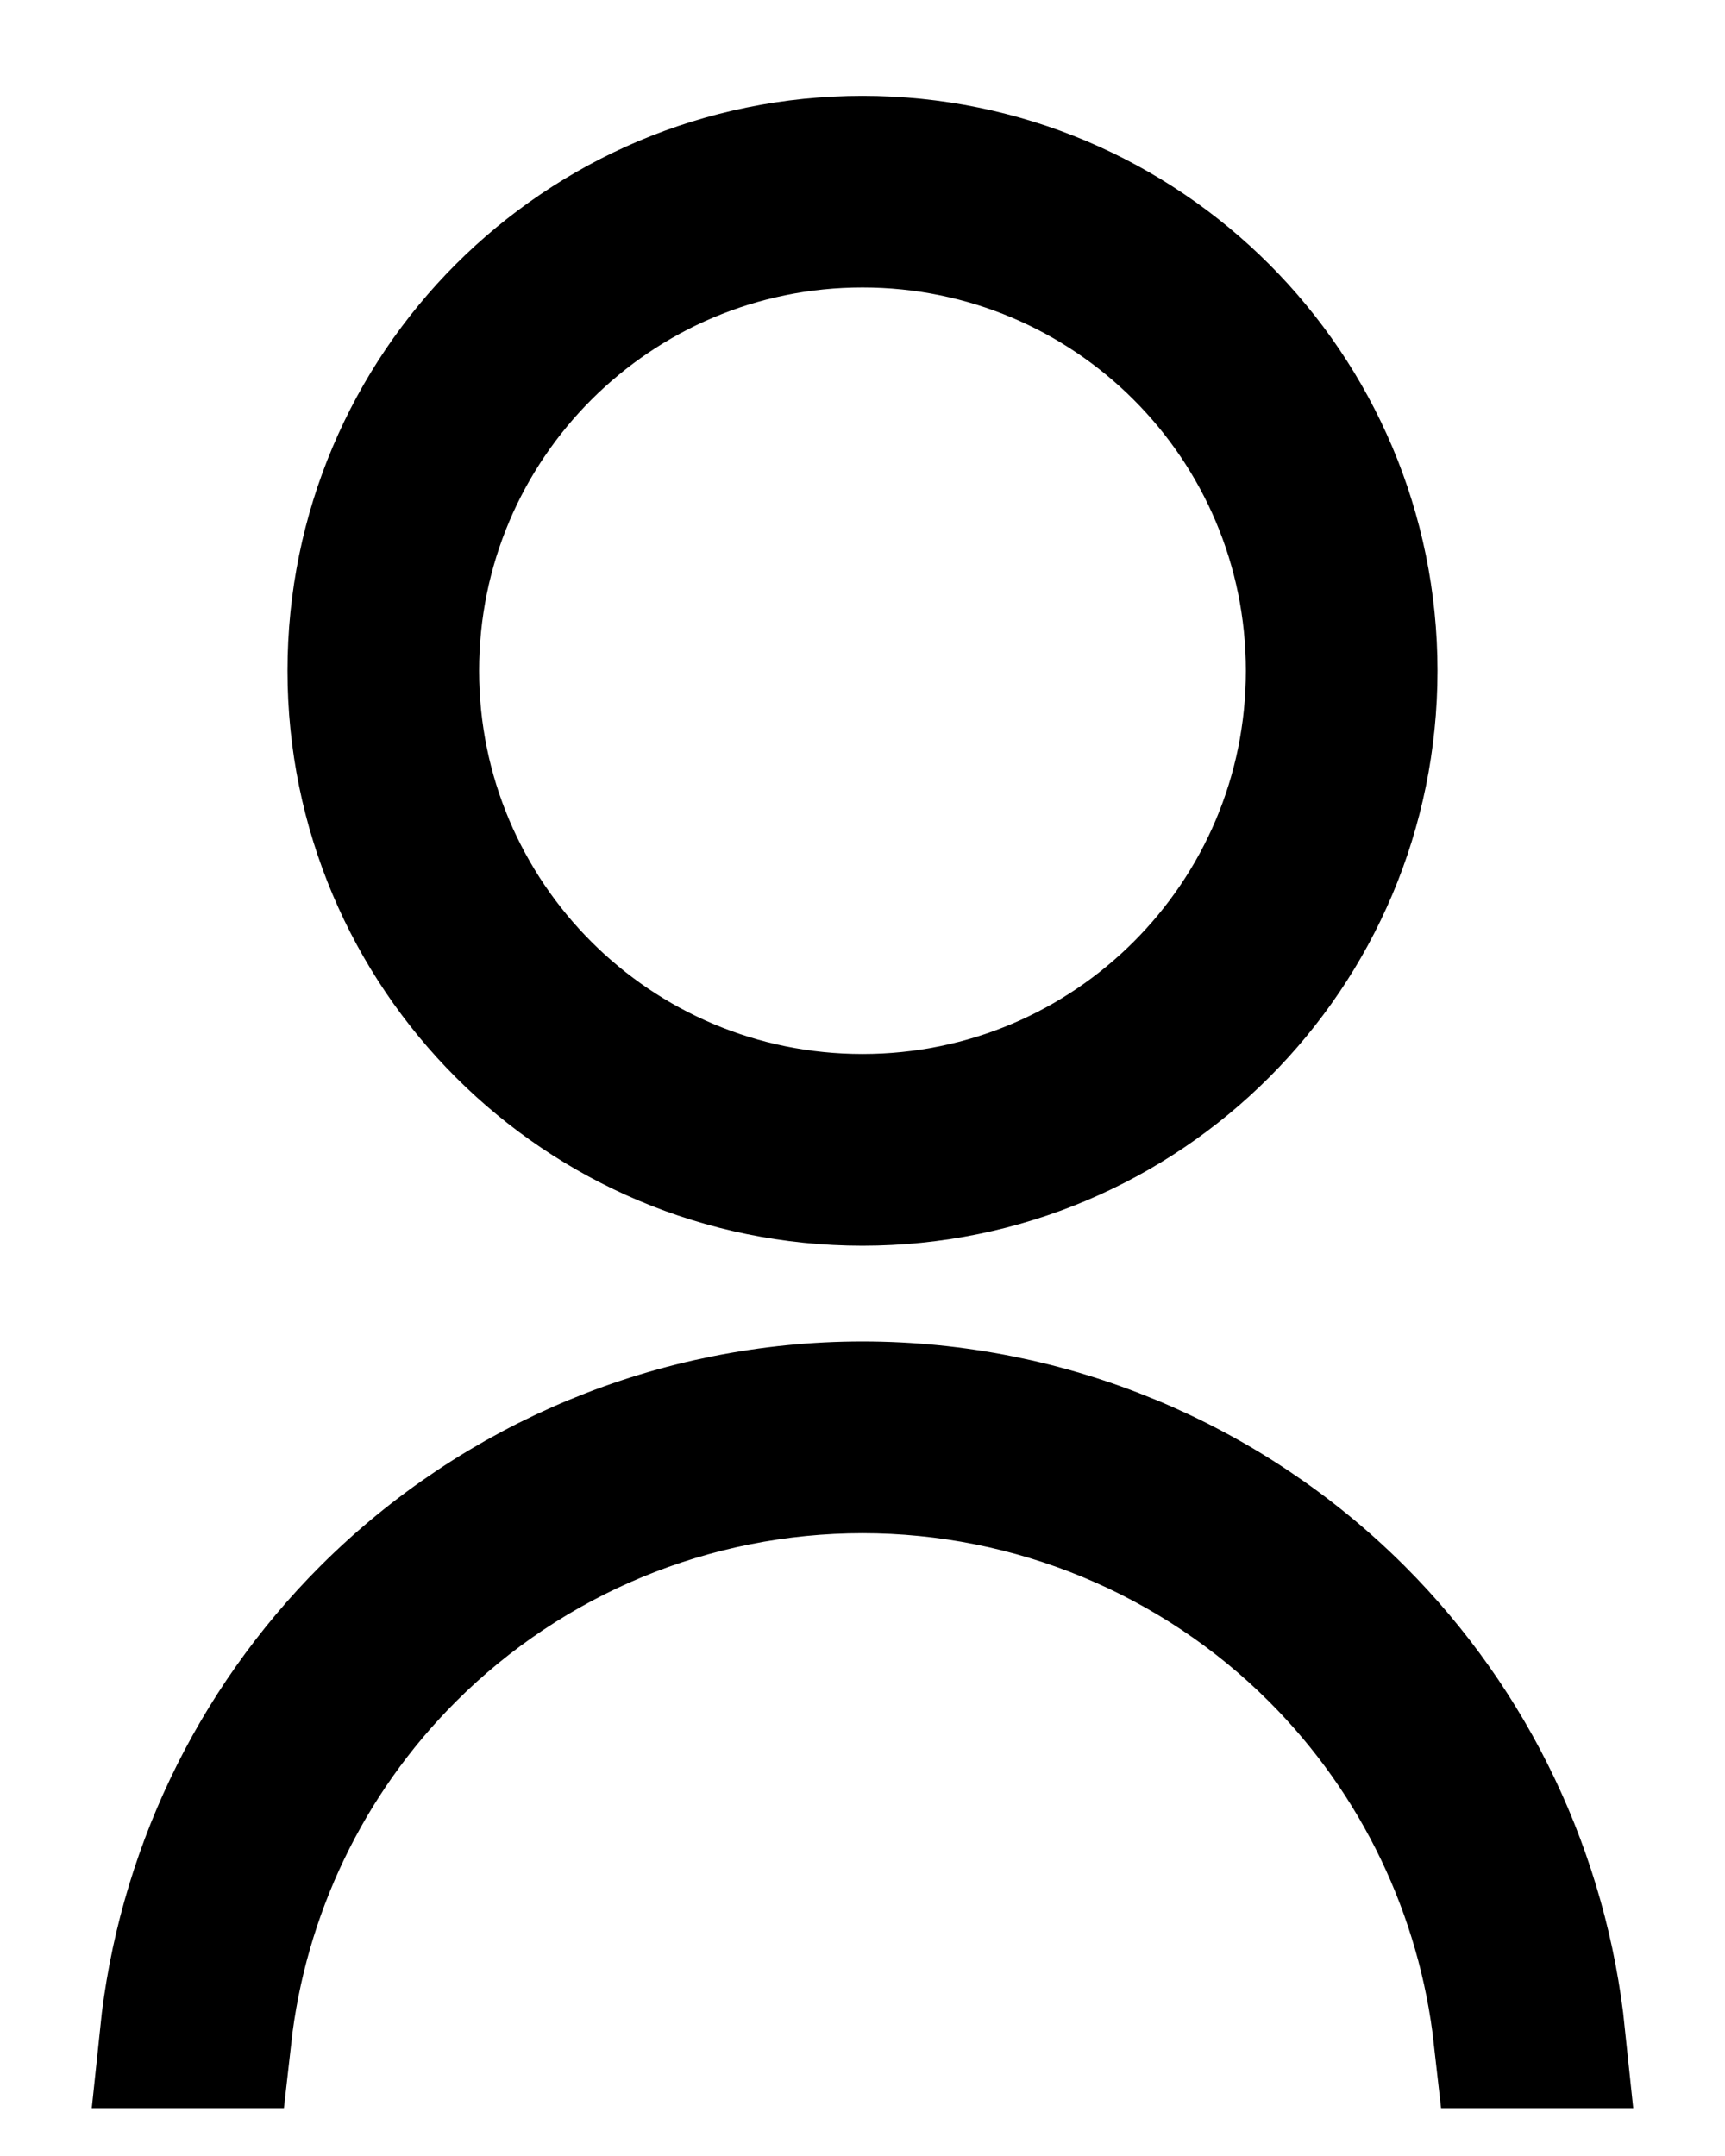 <svg width="12" height="15" viewBox="0 0 12 15" fill="none" xmlns="http://www.w3.org/2000/svg">
<path d="M1.193 14.167C1.307 13.069 1.795 12.037 2.582 11.249C3.489 10.343 4.718 9.833 6 9.833C7.282 9.833 8.511 10.343 9.418 11.249C10.206 12.037 10.693 13.069 10.807 14.167H10.472C10.359 13.157 9.907 12.21 9.182 11.485C8.338 10.641 7.193 10.167 6 10.167C4.807 10.167 3.662 10.641 2.818 11.485C2.093 12.21 1.641 13.157 1.528 14.167H1.193ZM6 8.167C4.066 8.167 2.5 6.601 2.5 4.667C2.5 2.733 4.066 1.167 6 1.167C7.934 1.167 9.5 2.733 9.5 4.667C9.5 6.601 7.934 8.167 6 8.167ZM6 7.833C7.75 7.833 9.167 6.416 9.167 4.667C9.167 2.917 7.75 1.5 6 1.5C4.251 1.5 2.833 2.917 2.833 4.667C2.833 6.416 4.251 7.833 6 7.833Z" fill="black" stroke="black"/>
</svg>
